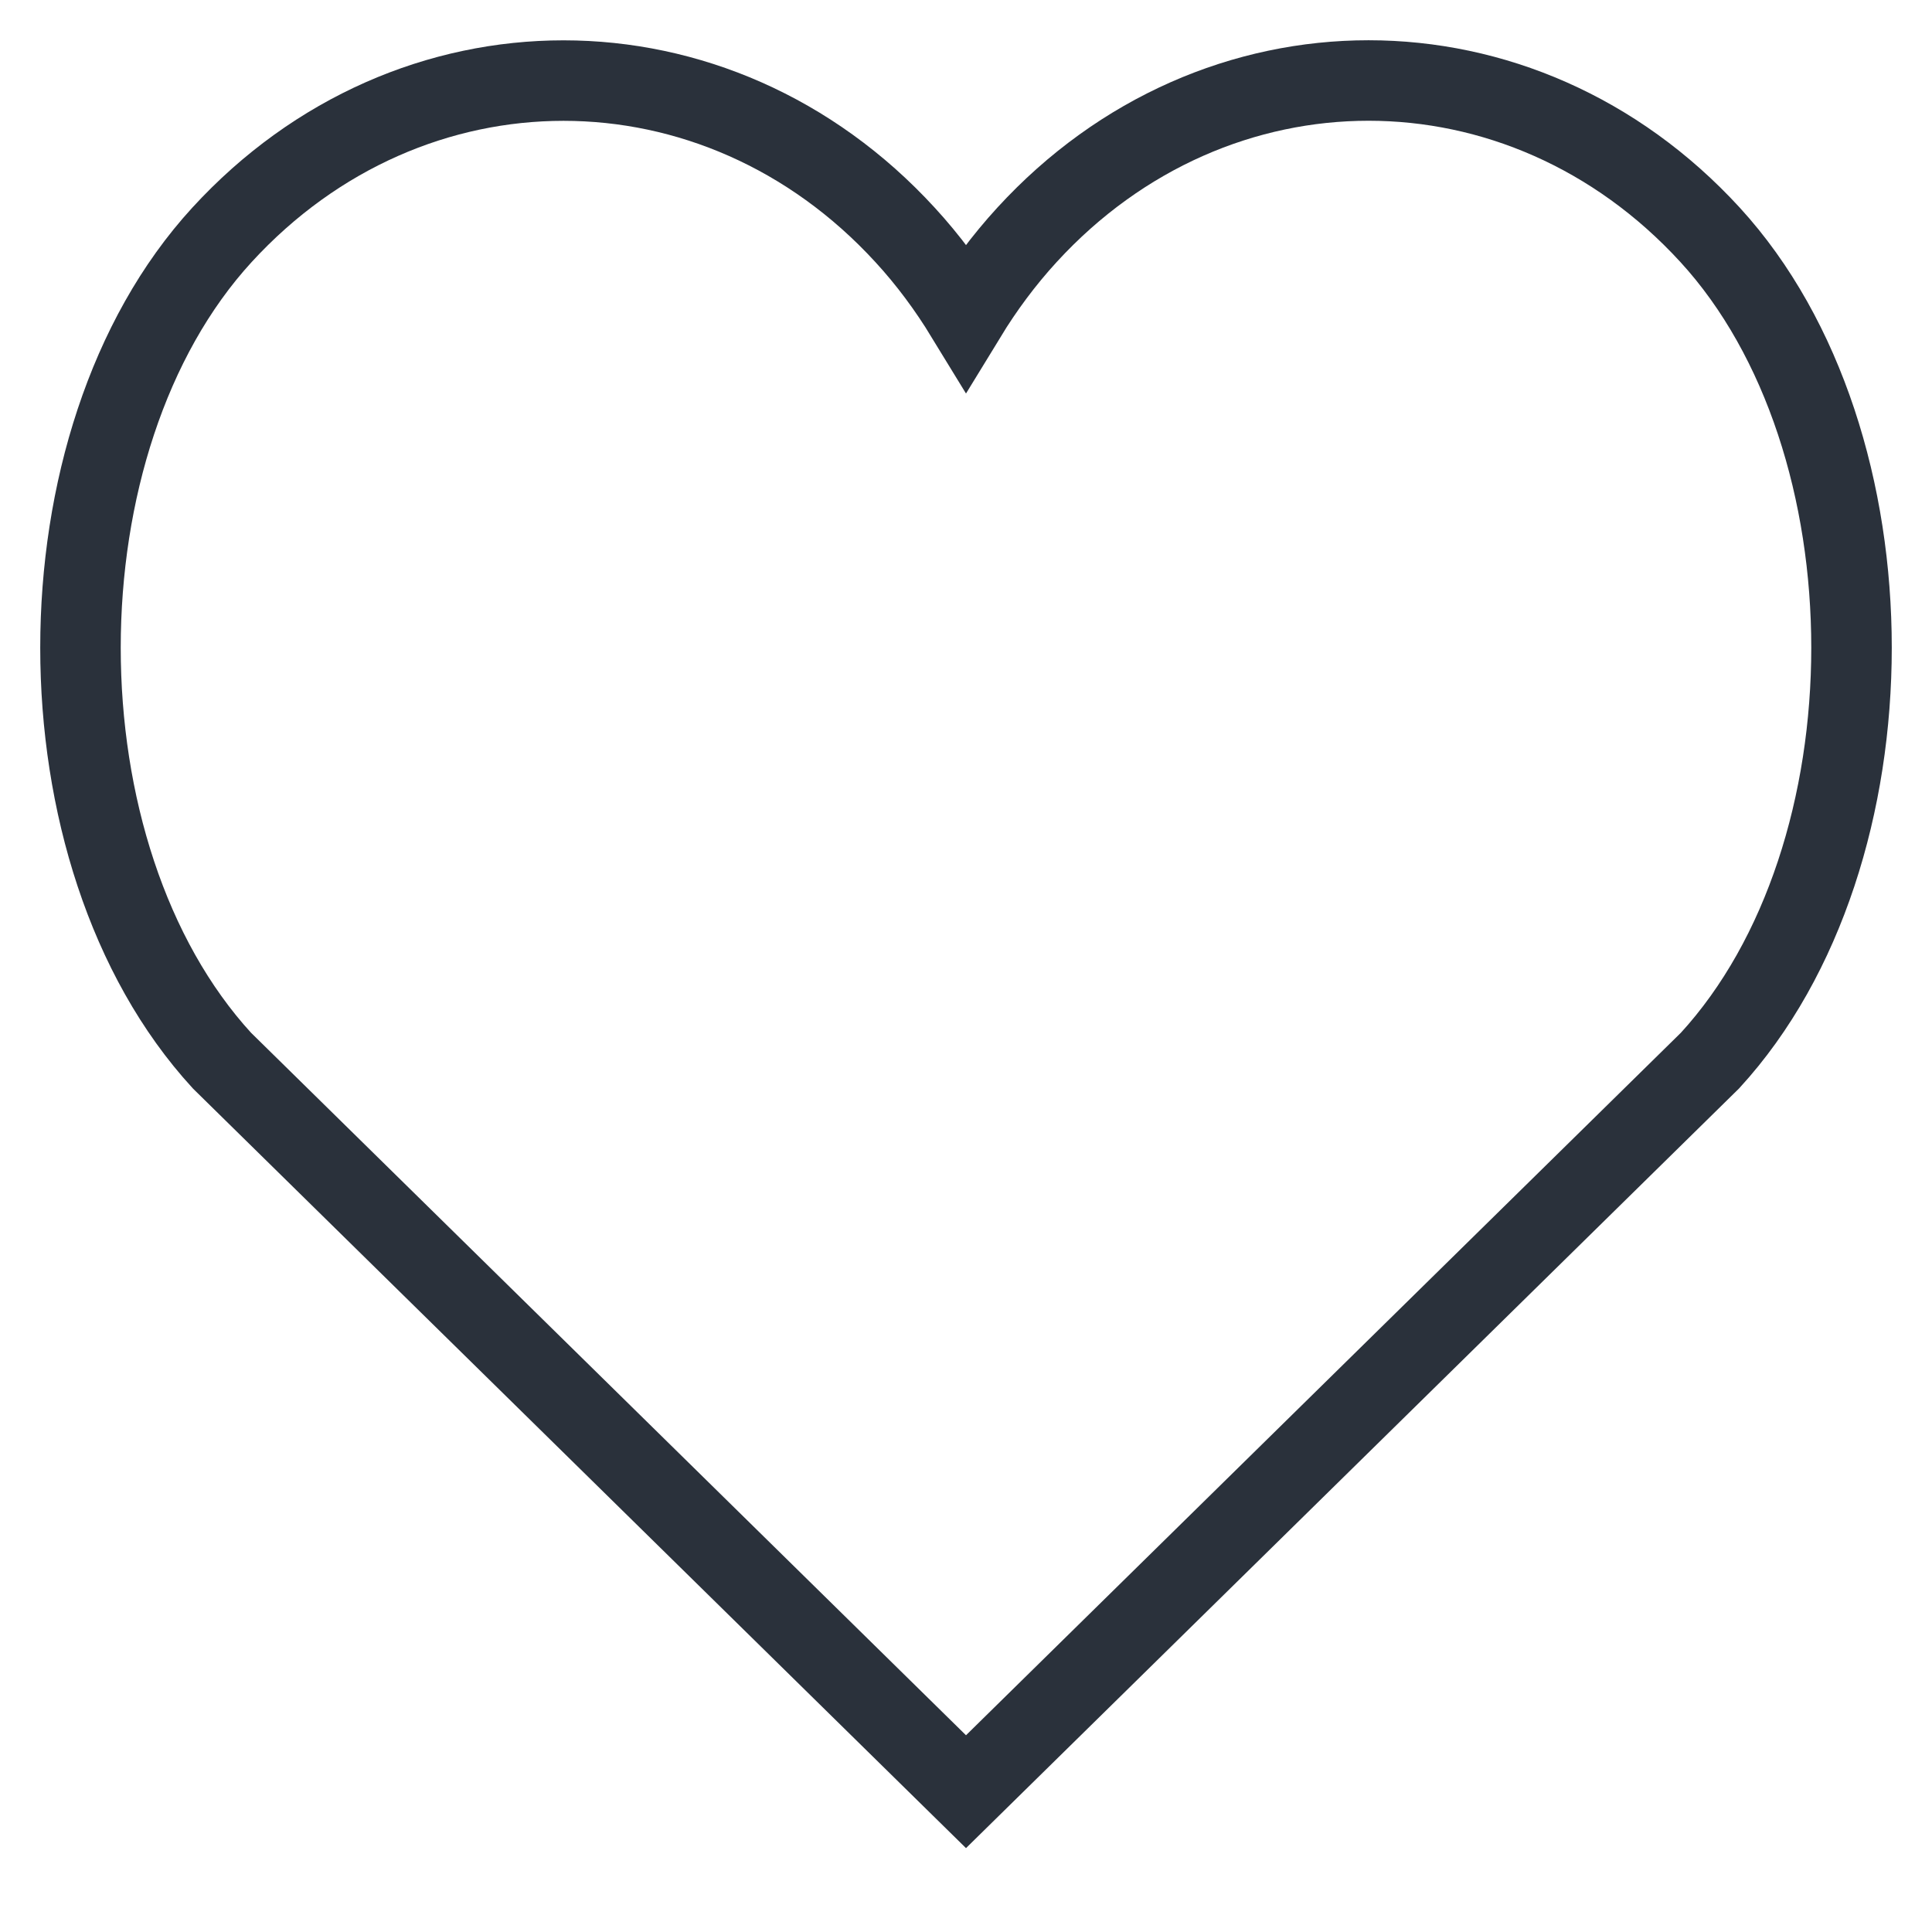 <svg xmlns="http://www.w3.org/2000/svg" width="24" height="24" viewBox="0 0 24 24">
  <path fill="none" stroke="#2A313B" stroke-linecap="square" stroke-width="1" d="M20.243,1.917 C17.9,-0.639 14.101,-0.639 11.758,1.917 C11.469,2.232 11.218,2.572 11,2.929 C10.782,2.572 10.532,2.232 10.243,1.918 C7.9,-0.638 4.1,-0.638 1.757,1.918 C-0.586,4.474 -0.586,9.619 1.757,12.175 L11,21.257 L20.243,12.174 C22.586,9.618 22.586,4.474 20.243,1.917 Z" transform="translate(1 1)"/>
</svg>
